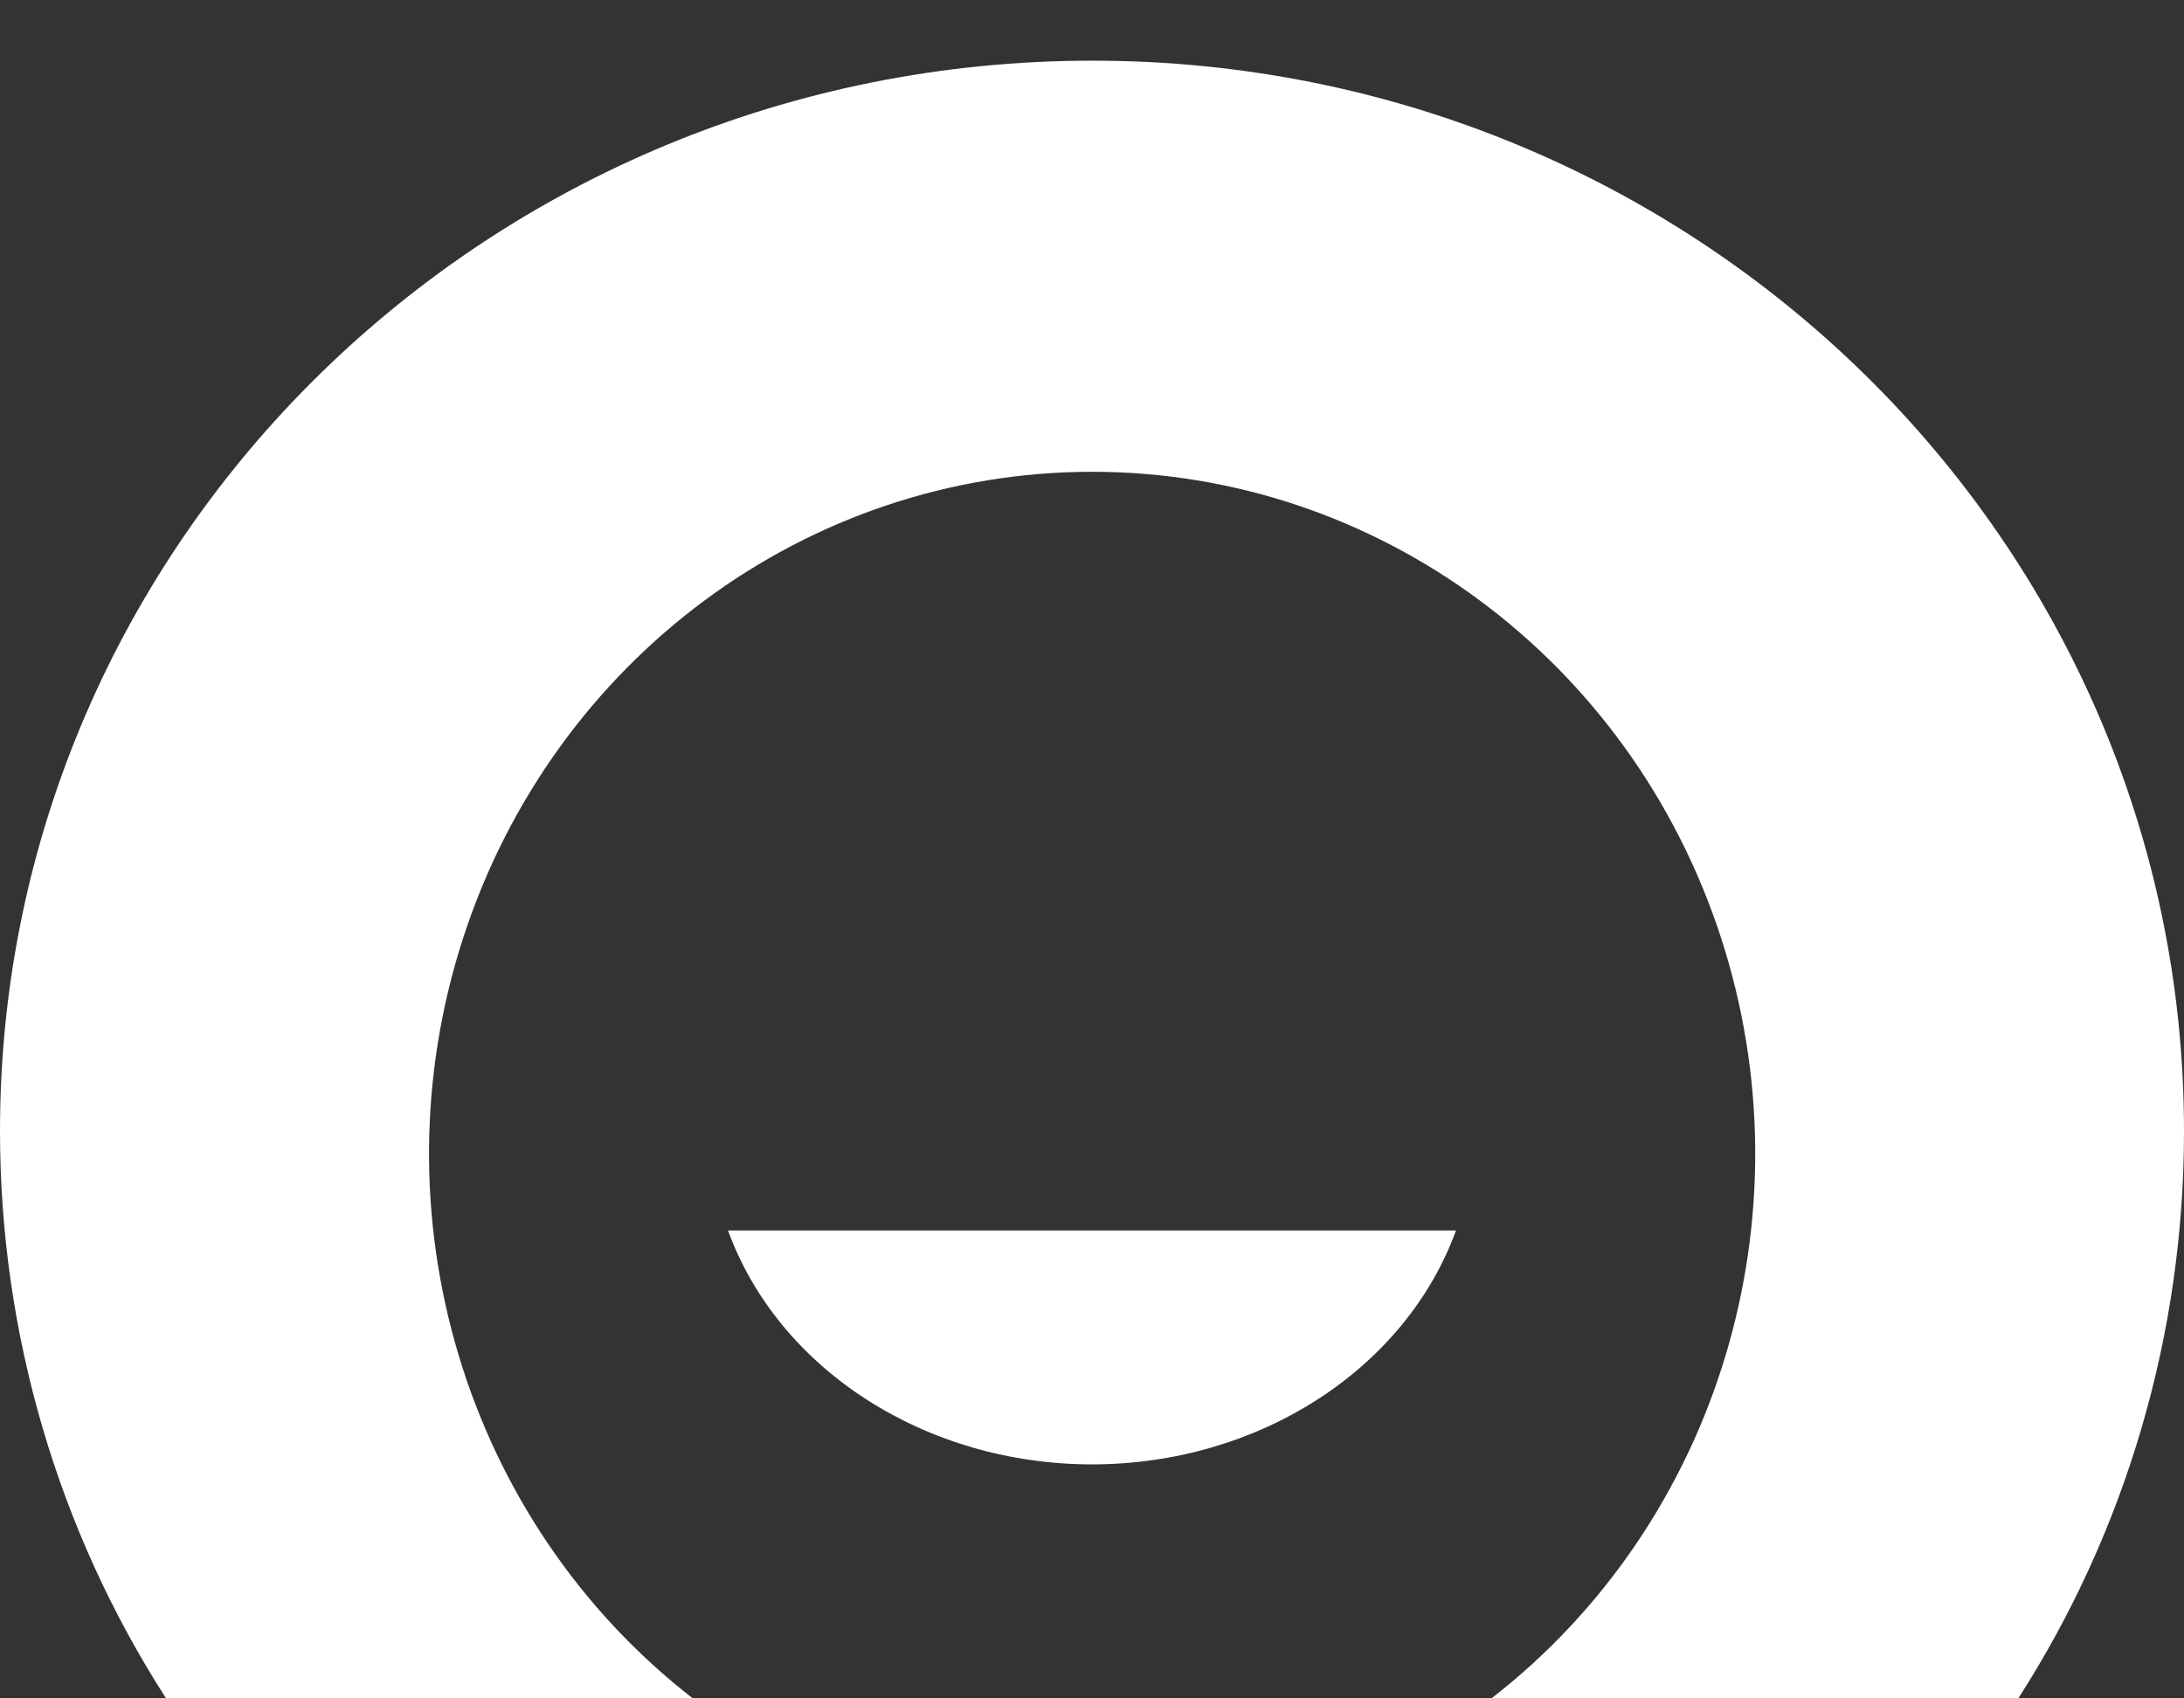 <?xml version="1.0" encoding="UTF-8"?>
<svg width="18px" height="14px" viewBox="0 0 18 14" version="1.1" xmlns="http://www.w3.org/2000/svg" xmlns:xlink="http://www.w3.org/1999/xlink">
    <rect x="0" y="0" width="18" height="14" fill="#333333" stroke="none"/>
    <!-- Generator: sketchtool 54.1 (76490) - https://sketchapp.com -->
    <title>99B6E3AC-90A8-463D-A798-663FAE42AF33@SVG</title>
    <desc>Created with sketchtool.</desc>
    <g id="MOBILE" stroke="none" stroke-width="1" fill="none" fill-rule="evenodd">
        <g id="[01]-Home-" transform="translate(-19, -37)" fill="#FFFFFF" fill-rule="nonzero">
            <g id="Header" transform="translate(0, 1)">
                <g id="logo-HC" transform="translate(16, 32)">
                    <g id="ic_HCID-Smiley" transform="translate(3, 4.5)">
                        <path d="M9.003,9.41469125e-14 C13.972,9.41469125e-14 18,3.948 18,8.823 C18.001,10.486 17.526,12.113 16.634,13.5 L12.292,13.5 C14.168,12.044 14.929,9.518 14.183,7.226 C13.437,4.934 11.351,3.389 9.001,3.389 C6.652,3.389 4.565,4.934 3.819,7.226 C3.073,9.518 3.835,12.044 5.71,13.5 L1.369,13.5 C0.476,12.113 -0,10.486 4.48863888e-08,8.823 C4.48863888e-08,3.948 4.029,9.41469125e-14 9.003,9.41469125e-14 Z M6,9.643 L12,9.643 C11.581,10.792 10.368,11.571 9,11.571 C7.632,11.571 6.419,10.792 6,9.643 Z" id="Combined-Shape"></path>
                    </g>
                </g>
            </g>
        </g>
    </g>
</svg>